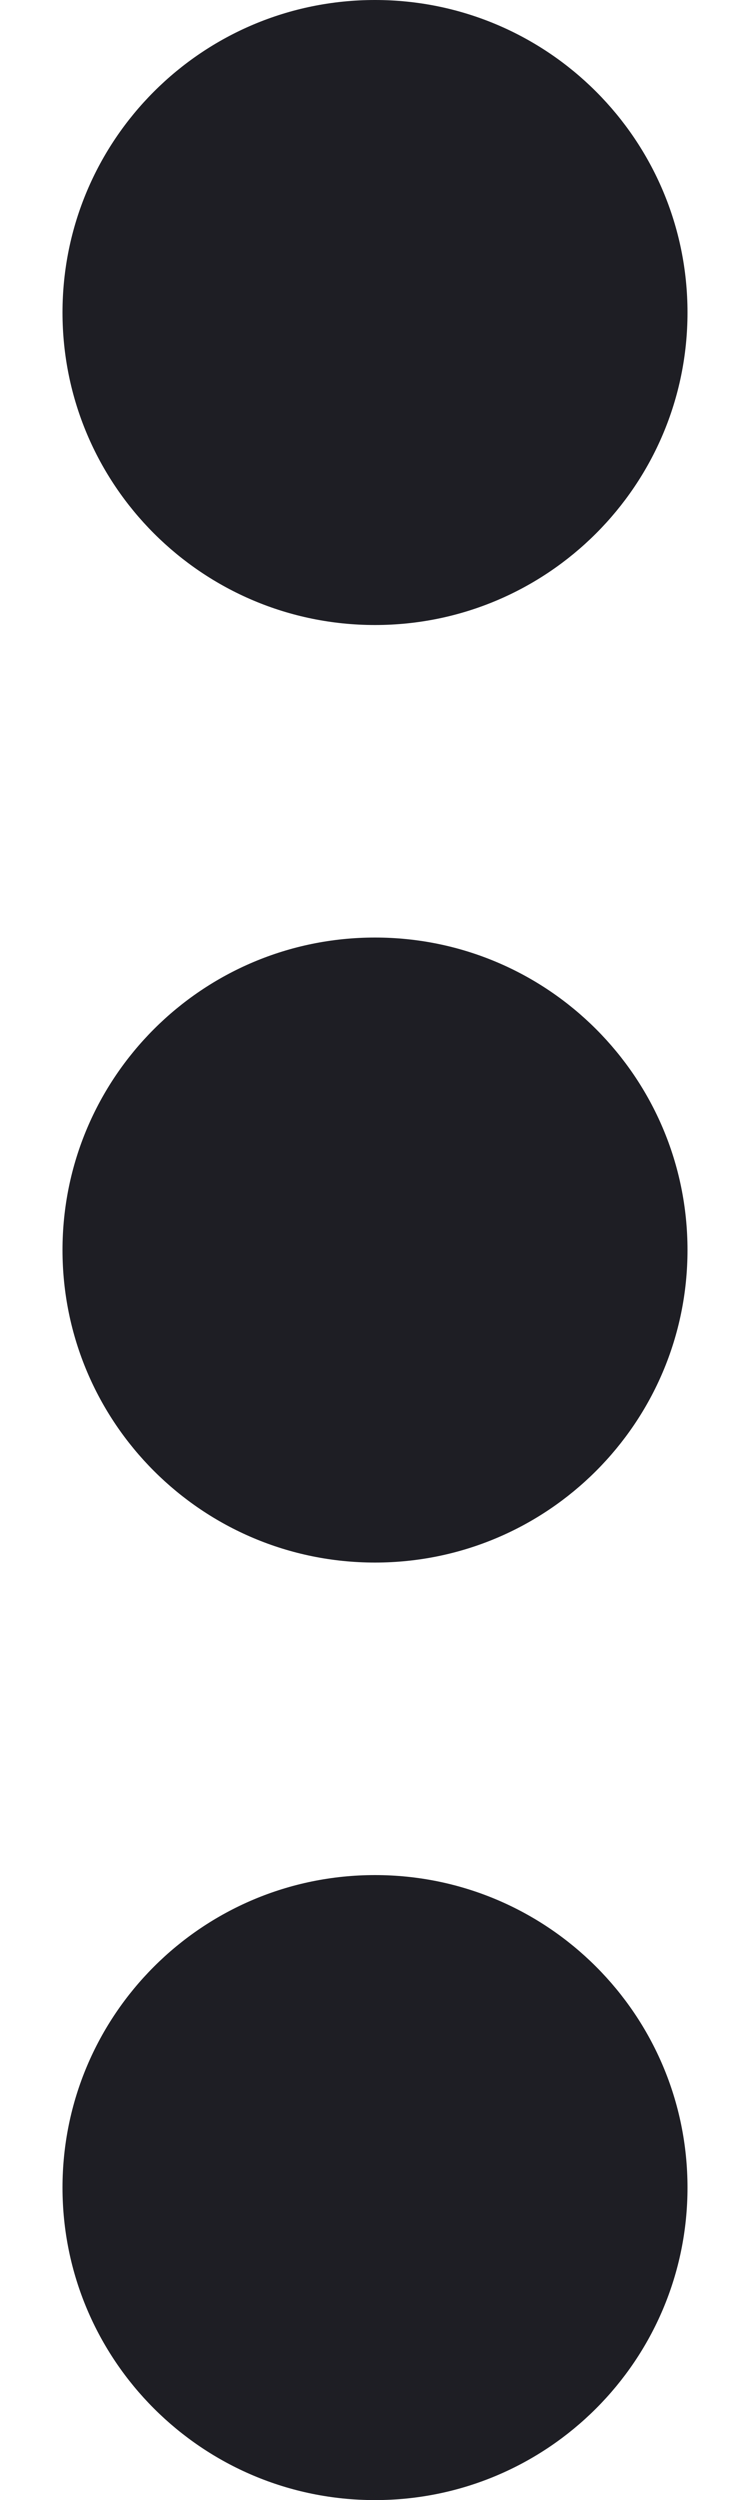 <svg id="meteor-icon-kit__solid-ellipsis-v" viewBox="0 0 6 20" fill="none" xmlns="http://www.w3.org/2000/svg"><path fill-rule="evenodd" clip-rule="evenodd" d="M0.5 2.5C0.5 1.119 1.619 0 3 0C4.381 0 5.5 1.119 5.5 2.5C5.5 3.881 4.381 5 3 5C1.619 5 0.5 3.881 0.5 2.5zM0.5 17.5C0.5 16.119 1.619 15 3 15C4.381 15 5.5 16.119 5.5 17.5C5.5 18.881 4.381 20 3 20C1.619 20 0.5 18.881 0.5 17.5zM0.5 10C0.5 8.619 1.619 7.5 3 7.5C4.381 7.5 5.5 8.619 5.5 10C5.5 11.381 4.381 12.5 3 12.5C1.619 12.5 0.5 11.381 0.5 10z" fill="#1E1E24"/></svg>